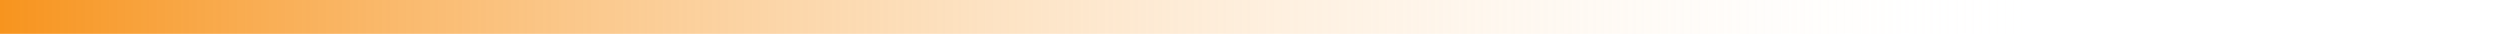 <svg width="166" height="3" viewBox="0 0 166 3" fill="none" xmlns="http://www.w3.org/2000/svg">
<path d="M-3.05176e-05 2.248L165.197 2.248L165.197 -5.72205e-06L-3.03211e-05 -2.0164e-05L-3.05176e-05 2.248Z" fill="url(#paint0_linear_304_39)"/>
<defs>
<linearGradient id="paint0_linear_304_39" x1="165.197" y1="1.124" x2="0" y2="1.124" gradientUnits="userSpaceOnUse">
<stop offset="0.176" stop-color="white" stop-opacity="0"/>
<stop offset="1" stop-color="#F7941E"/>
</linearGradient>
</defs>
</svg>
